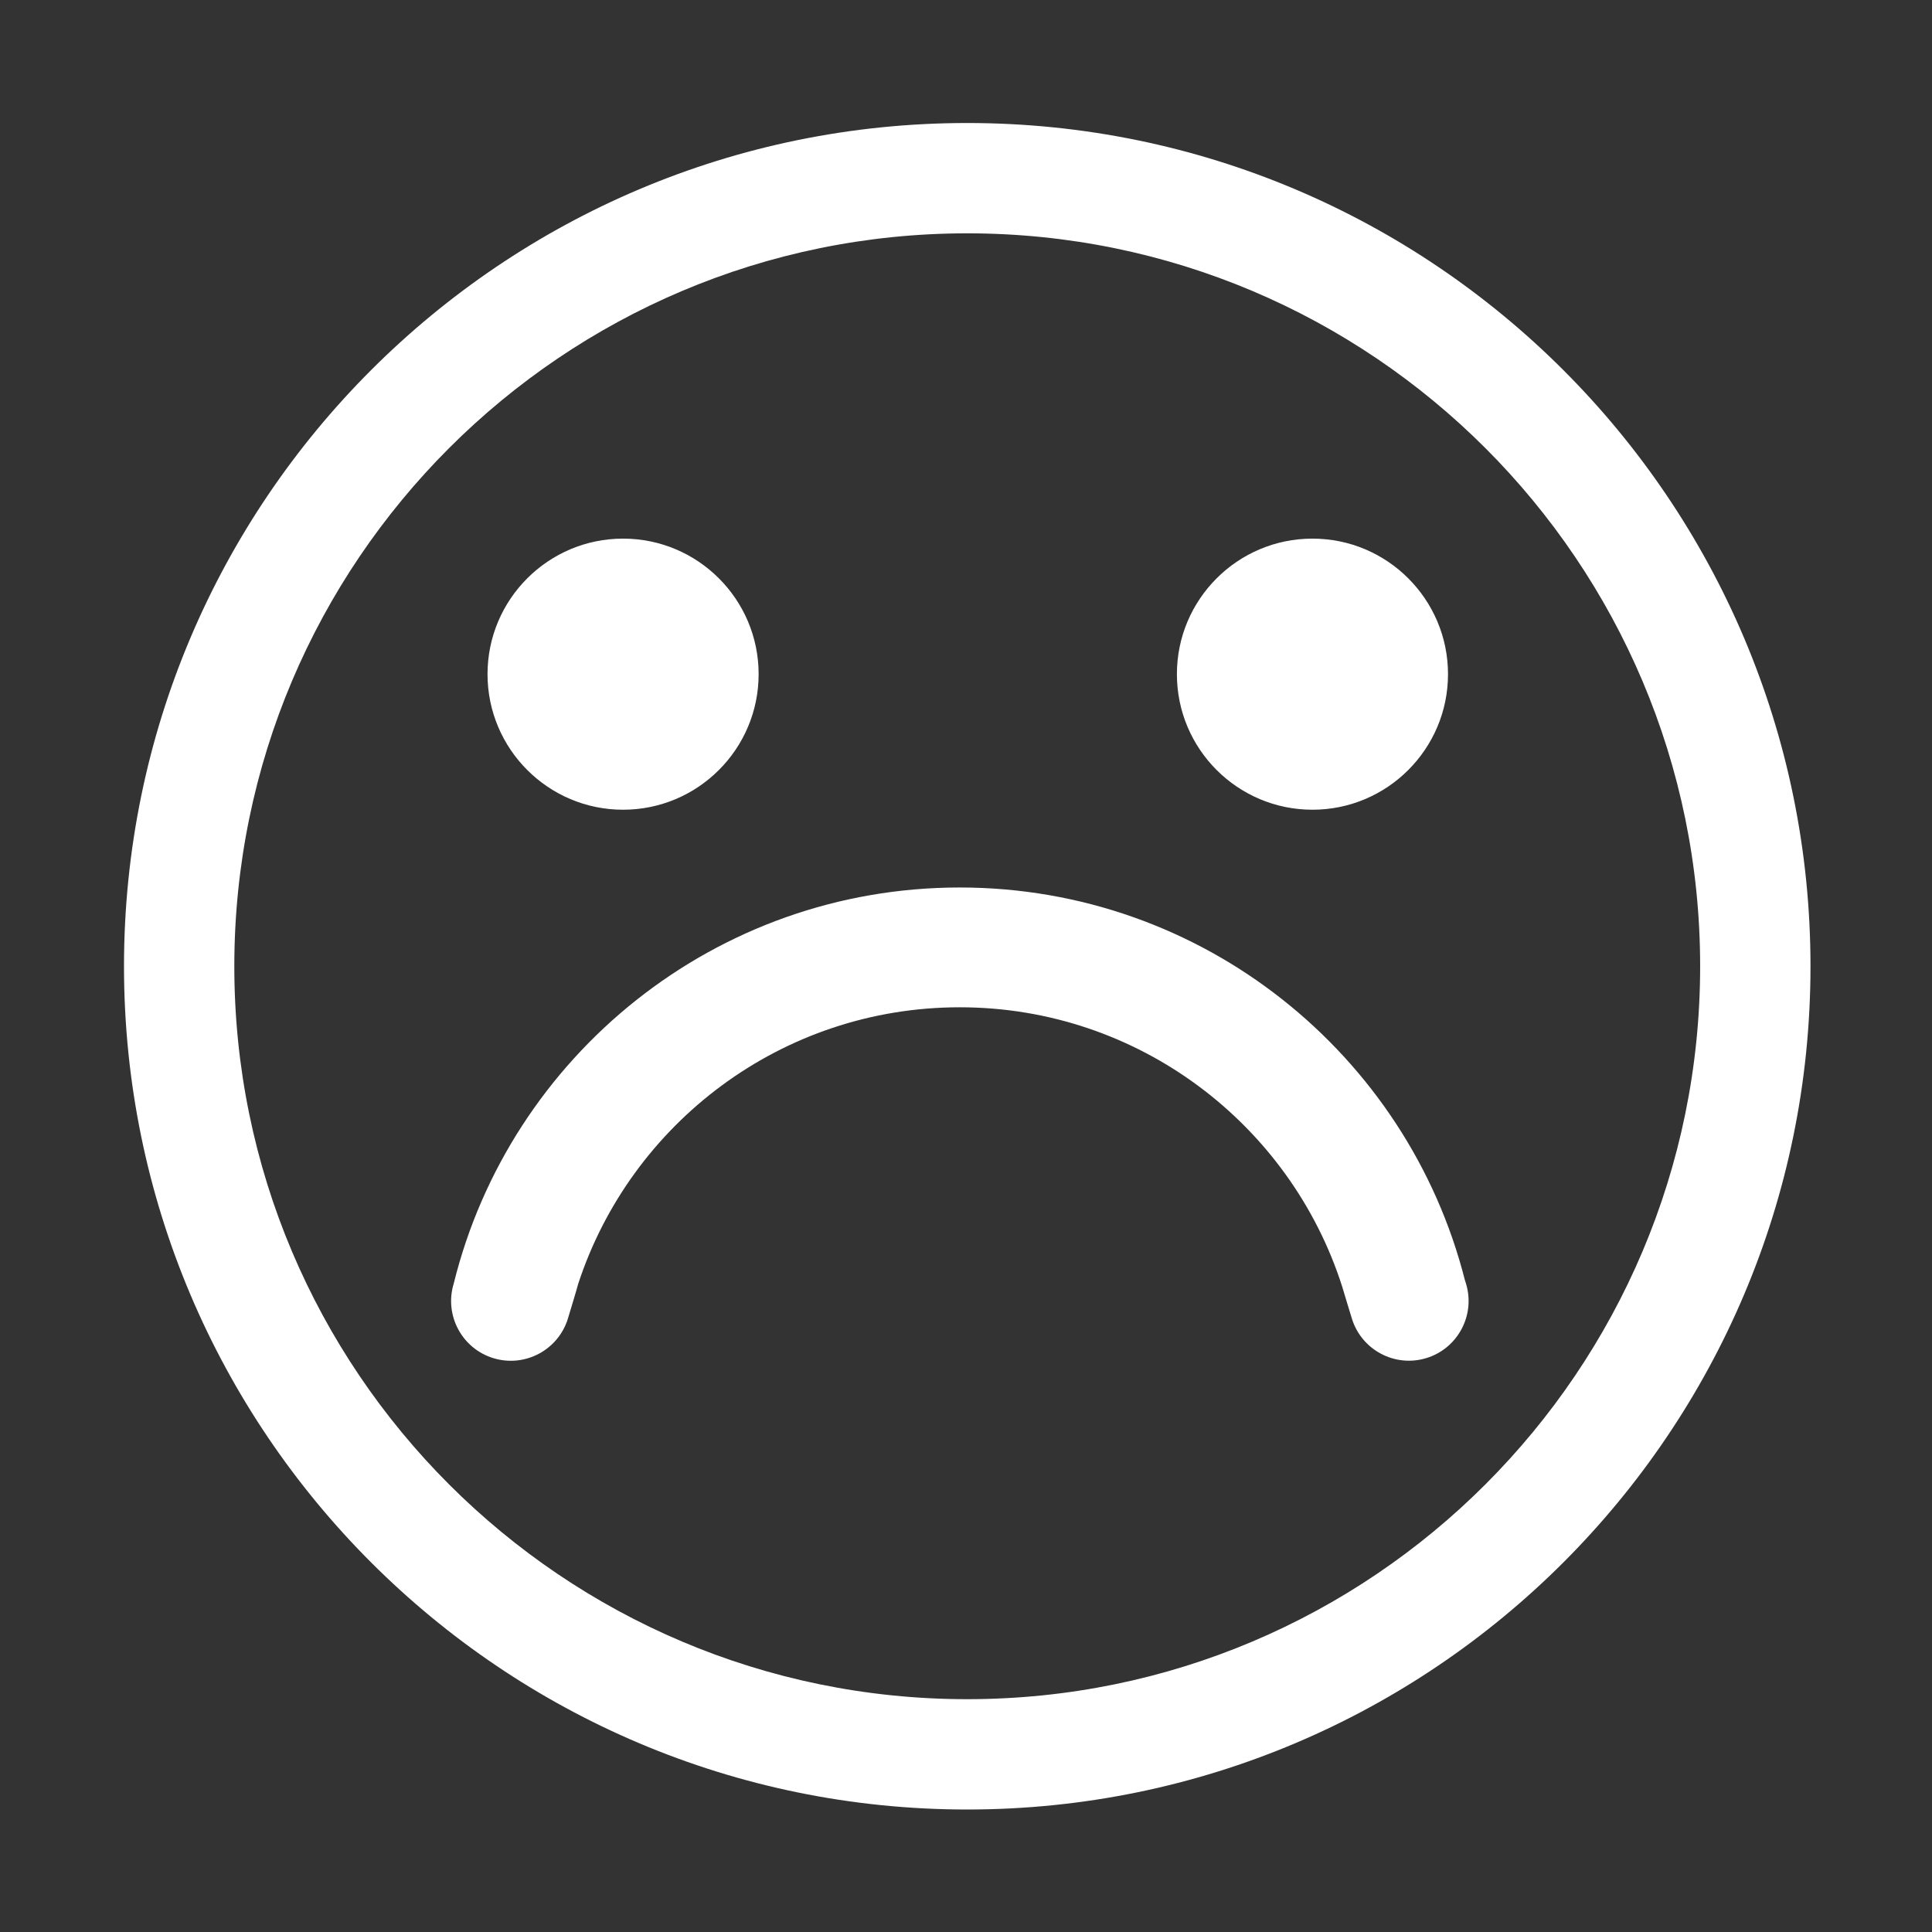 <?xml version="1.0" encoding="UTF-8" standalone="no"?>
<!DOCTYPE svg PUBLIC "-//W3C//DTD SVG 1.1//EN" "http://www.w3.org/Graphics/SVG/1.1/DTD/svg11.dtd">
<svg width="100%" height="100%" viewBox="0 0 512 512" version="1.1" xmlns="http://www.w3.org/2000/svg" xmlns:xlink="http://www.w3.org/1999/xlink" xml:space="preserve" xmlns:serif="http://www.serif.com/" style="fill-rule:evenodd;clip-rule:evenodd;stroke-linejoin:round;stroke-miterlimit:2;">
    <rect x="0" y="0" width="512" height="512" fill="#333333" stroke="none"/>
    <g id="Sad---Outline" serif:id="Sad - Outline" transform="matrix(6.137,0,0,6.137,-4589.16,-785.69)">
        <path d="M789.553,133.337C809.65,133.337 825.967,149.653 825.967,169.751C825.967,189.848 809.65,206.164 789.553,206.164C769.456,206.164 753.14,189.848 753.14,169.751C753.14,149.653 769.456,133.337 789.553,133.337ZM789.553,138.101C807.021,138.101 821.202,152.283 821.202,169.751C821.202,187.218 807.021,201.4 789.553,201.4C772.085,201.4 757.904,187.218 757.904,169.751C757.904,152.283 772.085,138.101 789.553,138.101ZM767.379,183.451C766.962,184.811 767.726,186.253 769.085,186.672C770.446,187.091 771.89,186.326 772.309,184.966C772.309,184.966 772.733,183.569 772.751,183.473C775.017,176.538 781.542,171.522 789.23,171.522C796.96,171.522 803.515,176.594 805.746,183.589C805.759,183.646 806.163,184.965 806.163,184.965C806.582,186.324 808.025,187.088 809.384,186.669C810.743,186.251 811.507,184.807 811.089,183.448L811.041,183.295C808.564,173.559 799.732,166.349 789.23,166.349C778.671,166.349 769.801,173.636 767.379,183.451ZM774.691,151.284C777.922,151.284 780.545,153.907 780.545,157.137C780.545,160.368 777.922,162.991 774.691,162.991C771.461,162.991 768.838,160.368 768.838,157.137C768.838,153.907 771.461,151.284 774.691,151.284ZM804.461,151.284C807.691,151.284 810.314,153.907 810.314,157.137C810.314,160.368 807.691,162.991 804.461,162.991C801.23,162.991 798.607,160.368 798.607,157.137C798.607,153.907 801.23,151.284 804.461,151.284Z" style="fill:white;"/>
    </g>
</svg>
